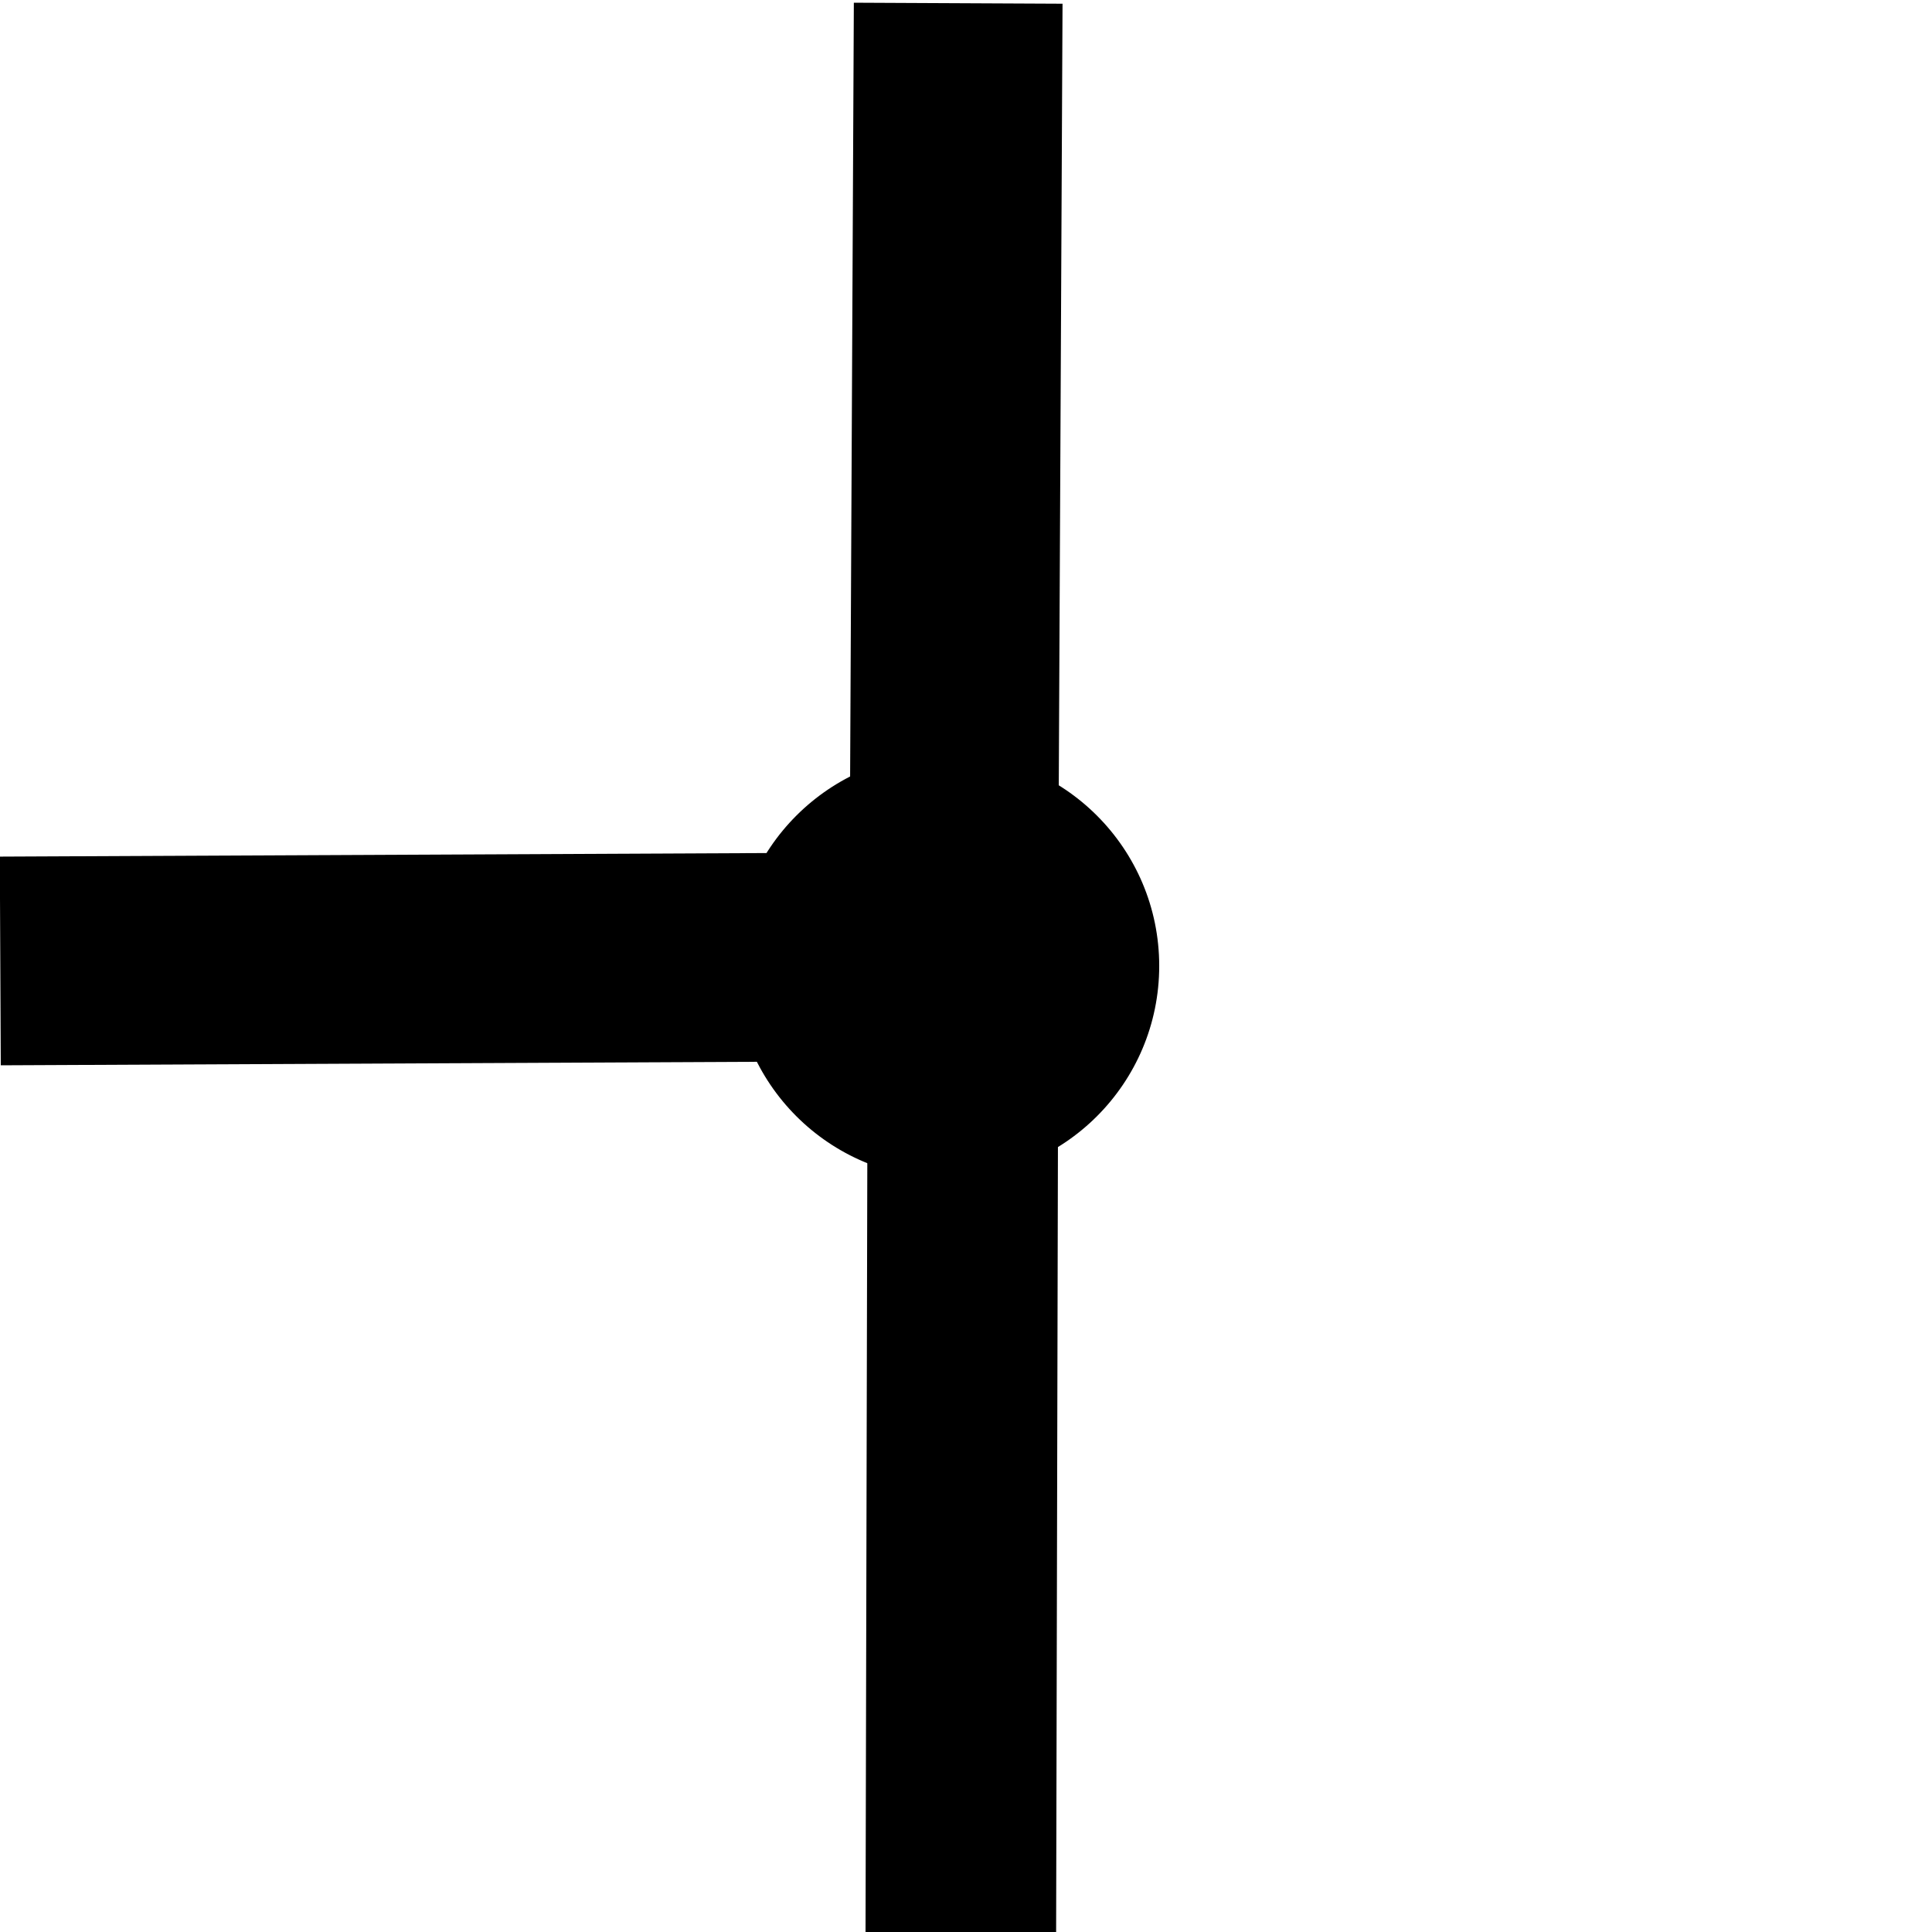 <?xml version="1.0" encoding="UTF-8" standalone="no"?>
<!-- Created with Inkscape (http://www.inkscape.org/) -->

<svg
   xmlns:dc="http://purl.org/dc/elements/1.1/"
   xmlns:cc="http://creativecommons.org/ns#"
   xmlns:rdf="http://www.w3.org/1999/02/22-rdf-syntax-ns#"
   xmlns:svg="http://www.w3.org/2000/svg"
   xmlns="http://www.w3.org/2000/svg"
   xmlns:sodipodi="http://sodipodi.sourceforge.net/DTD/sodipodi-0.dtd"
   xmlns:inkscape="http://www.inkscape.org/namespaces/inkscape"
   width="50"
   height="50"
   viewBox="0 0 13.229 13.229"
   version="1.1"
   id="svg8"
   inkscape:version="0.92.4 (5da689c313, 2019-01-14)"
   sodipodi:docname="elec_junc_vert_L.svg">
  <defs
     id="defs2" />
  <sodipodi:namedview
     id="base"
     pagecolor="#ffffff"
     bordercolor="#666666"
     borderopacity="1.0"
     inkscape:pageopacity="0.0"
     inkscape:pageshadow="2"
     inkscape:zoom="11.313708"
     inkscape:cx="-7.151624"
     inkscape:cy="19.251135"
     inkscape:document-units="mm"
     inkscape:current-layer="layer1"
     showgrid="false"
     units="px"
     inkscape:measure-start="0.0128466,25.2009"
     inkscape:measure-end="0.0883859,50.1162"
     inkscape:window-width="1920"
     inkscape:window-height="1017"
     inkscape:window-x="-8"
     inkscape:window-y="-8"
     inkscape:window-maximized="1" />
  <g
     inkscape:label="Layer 1"
     inkscape:groupmode="layer"
     id="layer1"
     transform="translate(0,-283.771)">
    <g
       id="g5149"
       transform="rotate(90,6.605,290.395)">
      <path
         sodipodi:nodetypes="cssc"
         inkscape:connector-curvature="0"
         id="rect823"
         d="m 0.003,290.439 5.403,0.026 c 0.626,0.003 1.127,0.516 1.13,1.157 l 0.025,5.376"
         style="fill:none;fill-opacity:1;stroke:#000000;stroke-width:1.429;stroke-linejoin:round;stroke-miterlimit:4;stroke-dasharray:none;stroke-opacity:1" />
      <path
         inkscape:connector-curvature="0"
         id="path5145"
         d="m 5.451,290.403 7.807,0.018"
         style="fill:none;stroke:#000000;stroke-width:1.305px;stroke-linecap:butt;stroke-linejoin:miter;stroke-opacity:1" />
    </g>
    <ellipse
       style="opacity:1;fill:#000000;fill-opacity:1;stroke:#000000;stroke-width:0.103;stroke-linecap:butt;stroke-linejoin:round;stroke-miterlimit:4;stroke-dasharray:none;stroke-opacity:1;paint-order:stroke fill markers"
       id="path5926"
       cx="6.482"
       cy="290.385"
       rx="1.404"
       ry="1.404" />
  </g>
</svg>
